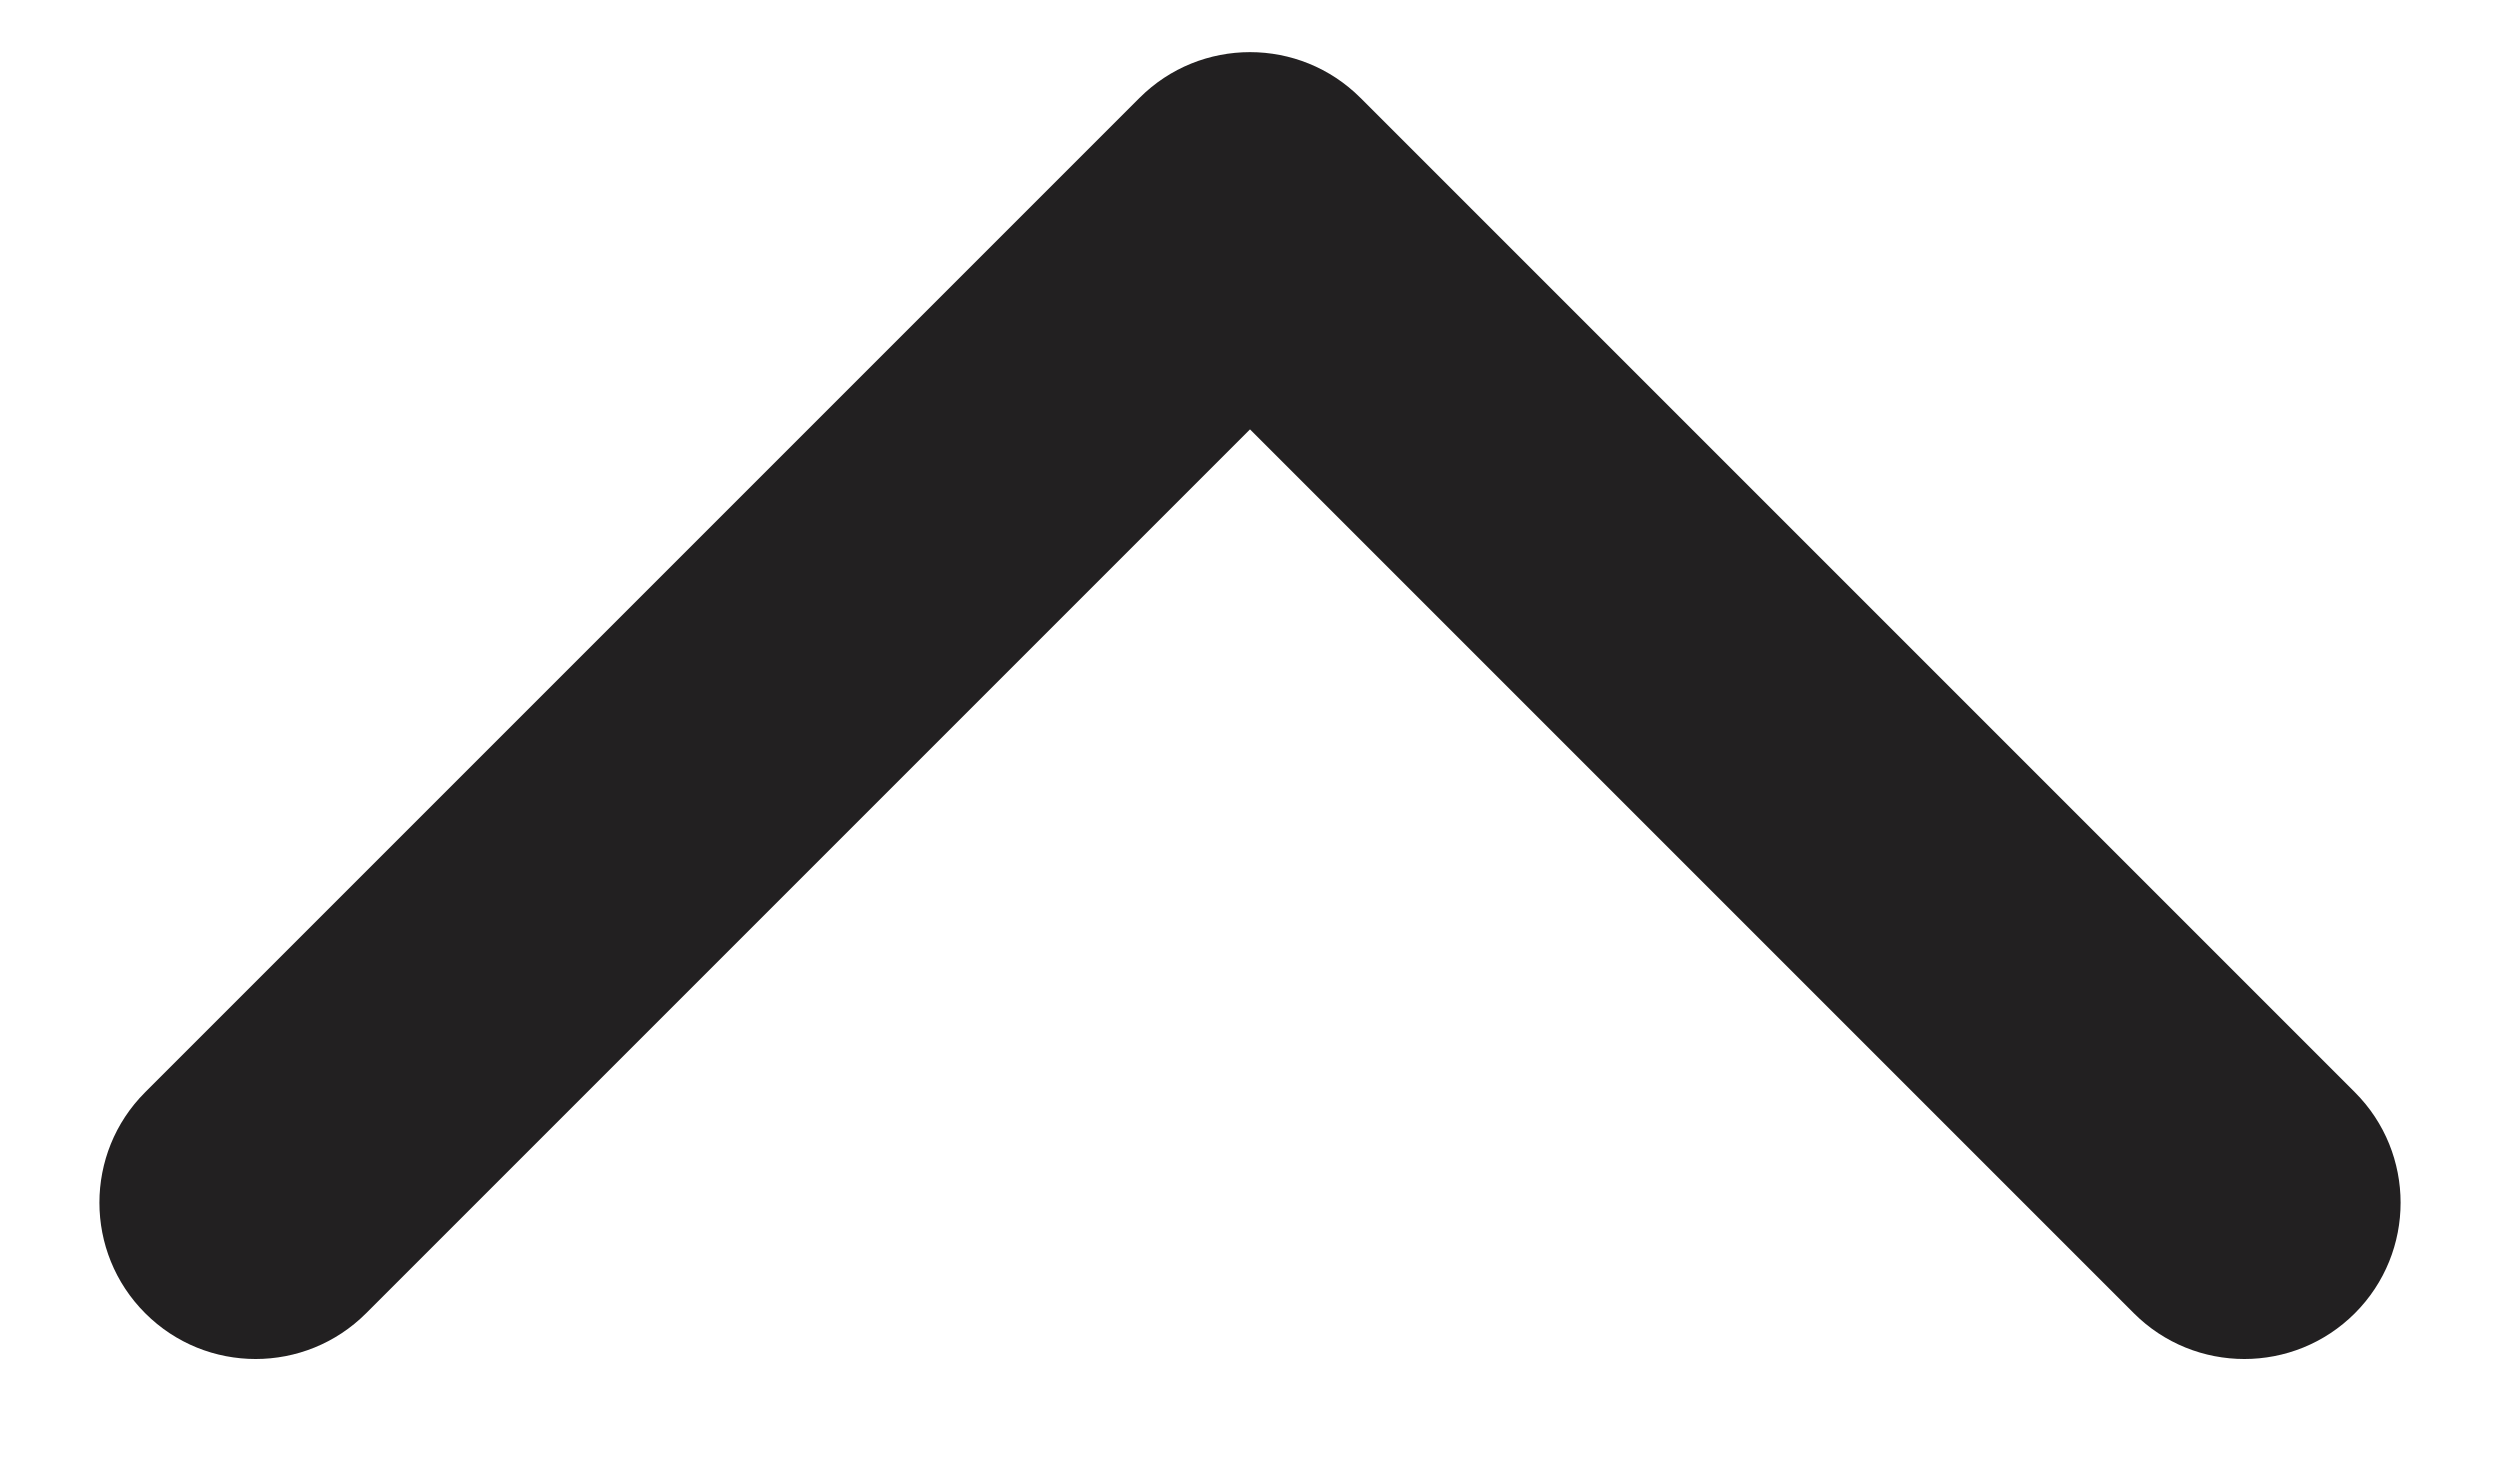 <svg width="24" height="14" viewBox="0 0 24 14" fill="none" xmlns="http://www.w3.org/2000/svg">
<path id="Arrow 4" d="M13.061 0.94C12.475 0.354 11.525 0.354 10.939 0.94L1.393 10.486C0.808 11.071 0.808 12.021 1.394 12.607C1.979 13.193 2.929 13.193 3.515 12.607L12 4.122L20.485 12.607C21.071 13.193 22.021 13.193 22.607 12.607C23.192 12.021 23.192 11.071 22.607 10.486L13.061 0.94ZM13.5 4L13.5 2L10.5 2L10.5 4L13.5 4Z" fill="#222021"/>
</svg>
